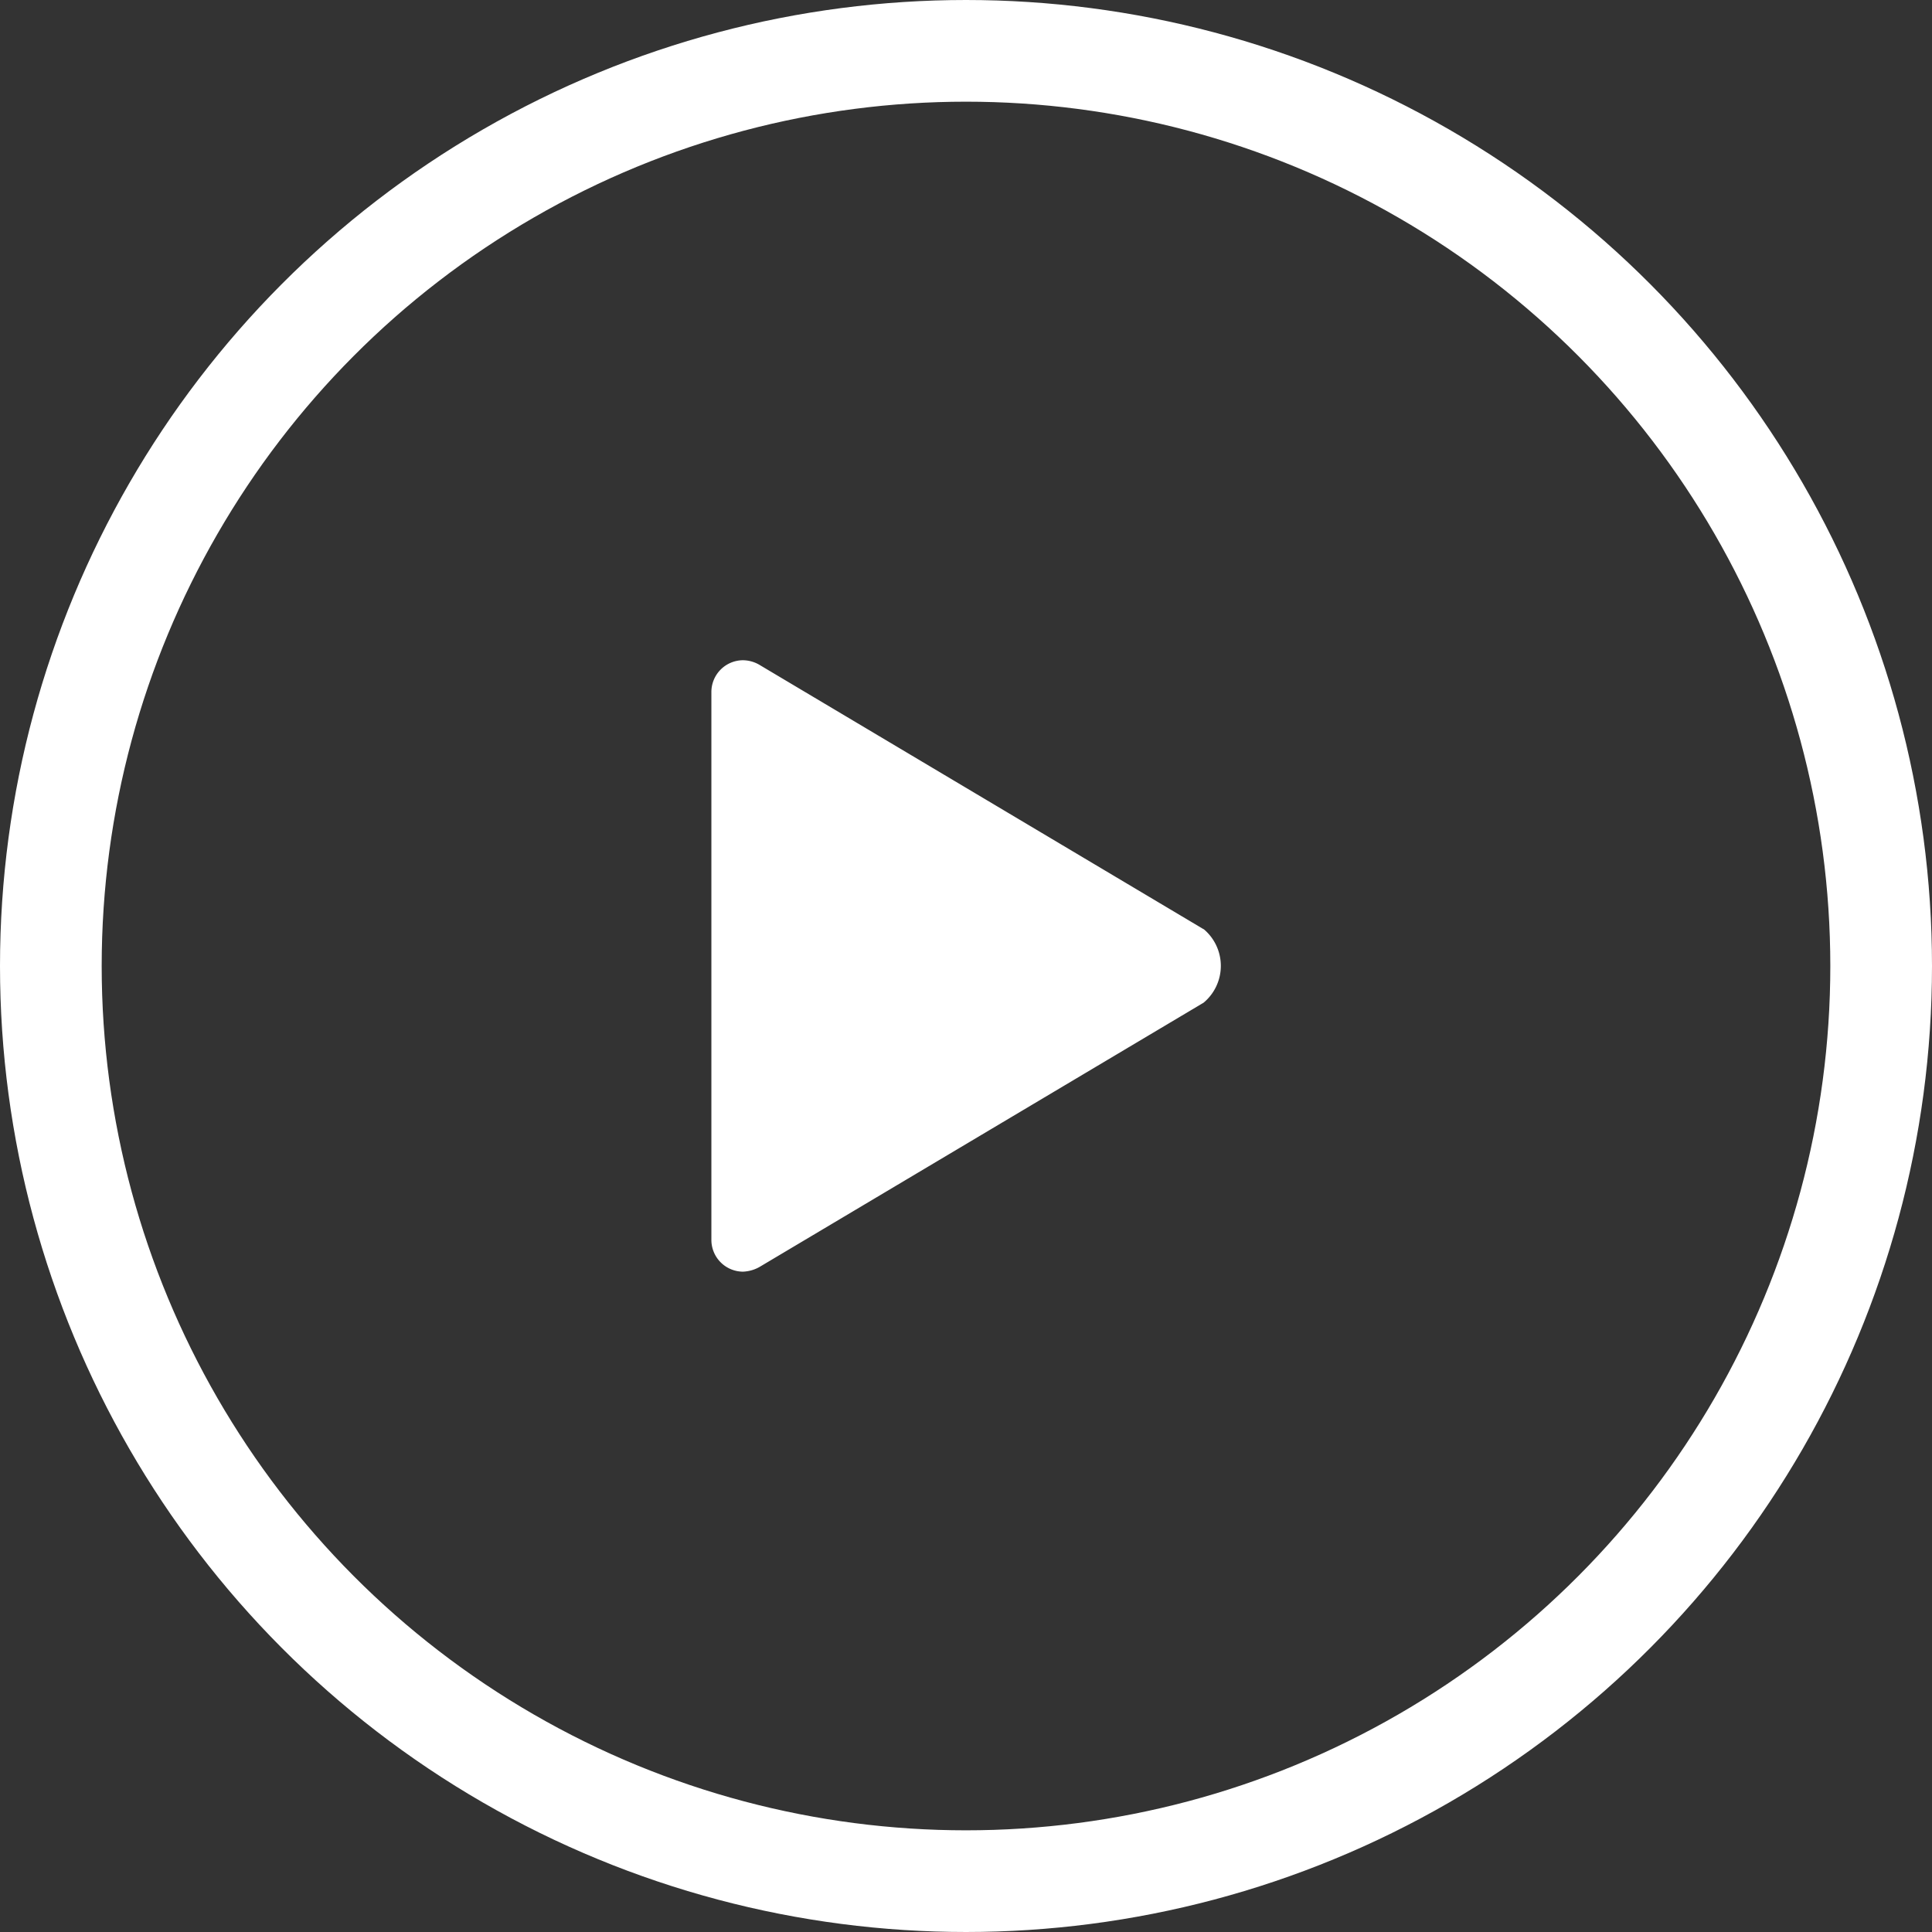 <svg xmlns="http://www.w3.org/2000/svg" width="38" height="38" viewBox="0 0 38 38">
  <rect x="0" y="0" width="38" height="38" fill="#333333" stroke="none"/>
  <g id="Group_3252" data-name="Group 3252" transform="translate(-1189 -430)">
    <g id="Ellipse_6" data-name="Ellipse 6" transform="translate(1189 430)" fill="none" stroke="#fff" stroke-width="2">
      <circle cx="19" cy="19" r="19" stroke="none"/>
      <circle cx="19" cy="19" r="18" fill="none"/>
    </g>
    <g id="play" transform="translate(-120.552 -435.552)">
      <rect id="Rectangle_1867" data-name="Rectangle 1867" width="14" height="14" transform="translate(1321.552 877.552)" fill="none"/>
      <path id="_211876_play_icon" data-name="211876_play_icon" d="M105.686,69.291,96.965,64.1a.658.658,0,0,0-.341-.1.625.625,0,0,0-.62.626h0V75.4h0a.625.625,0,0,0,.62.626.716.716,0,0,0,.351-.107l8.711-5.184a.943.943,0,0,0,0-1.447Z" transform="translate(1227.54 814.538)" fill="#fff"/>
    </g>
  </g>
</svg>

